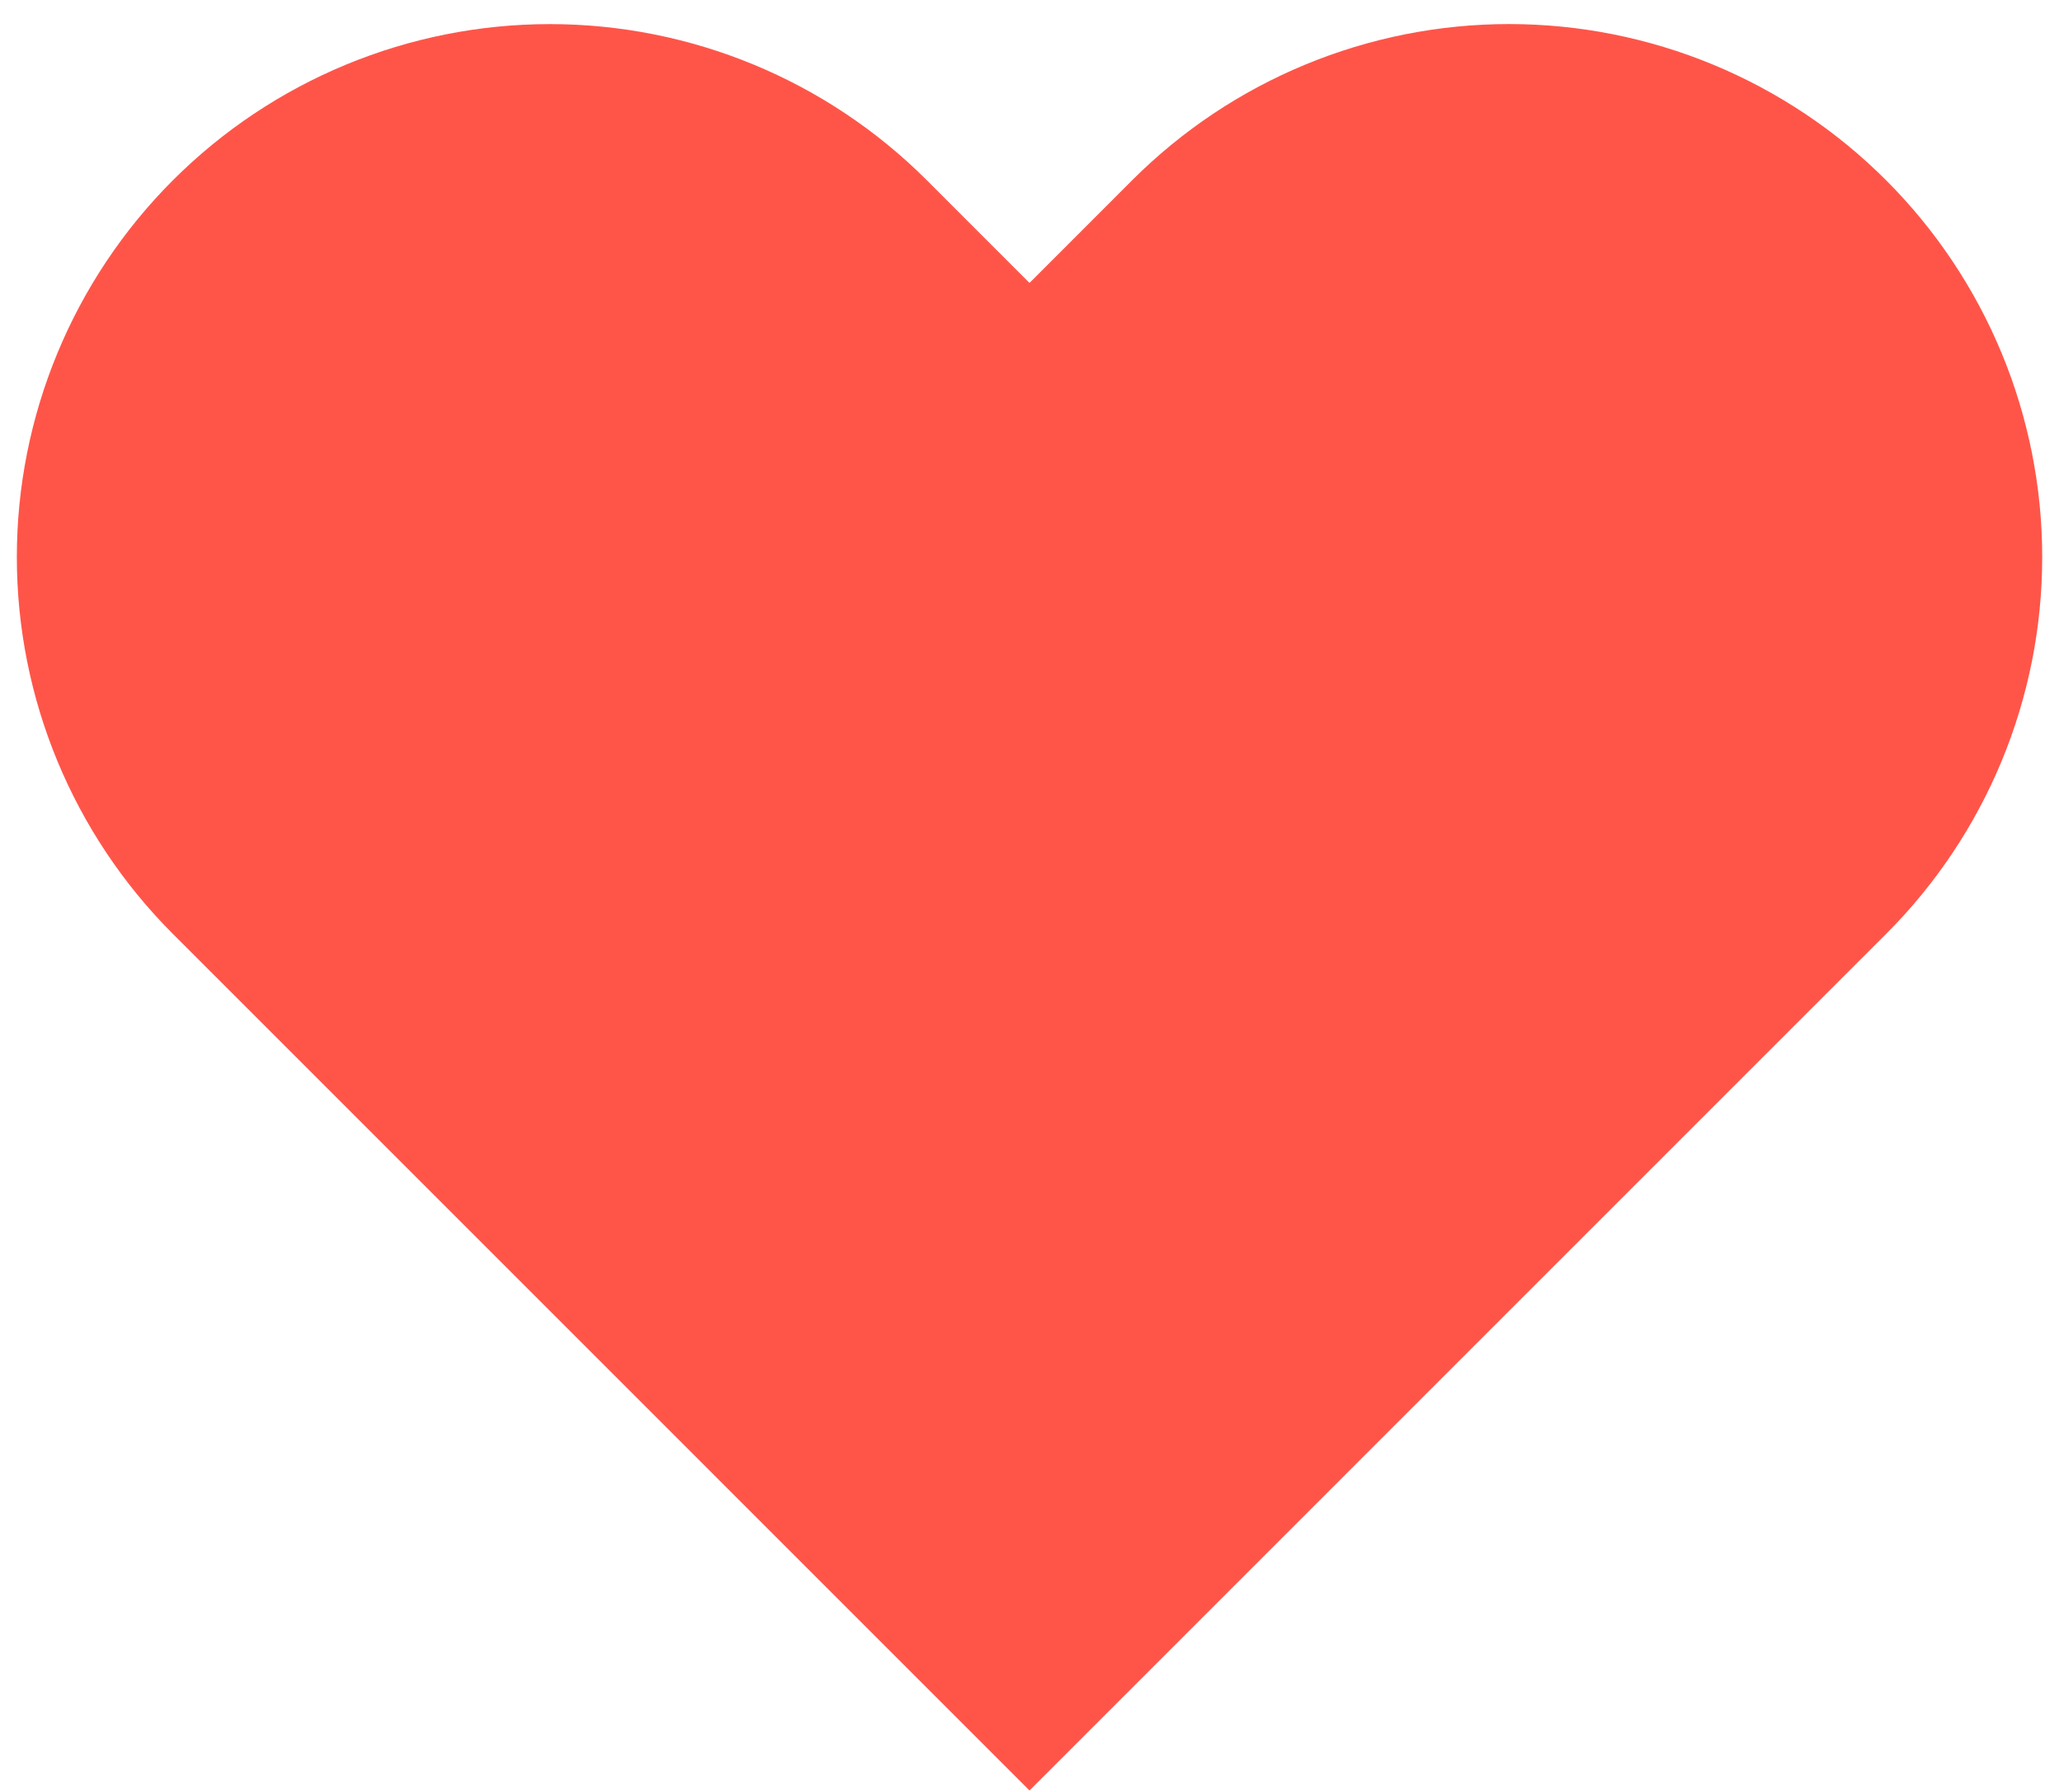 <svg width="85" height="74" viewBox="0 0 85 74" fill="none" xmlns="http://www.w3.org/2000/svg">
<path d="M77.86 7.44C75.817 5.396 73.391 3.775 70.721 2.669C68.052 1.563 65.19 0.993 62.3 0.993C59.41 0.993 56.548 1.563 53.879 2.669C51.209 3.775 48.783 5.396 46.74 7.44L42.5 11.681L38.26 7.44C34.133 3.314 28.536 0.995 22.7 0.995C16.864 0.995 11.267 3.314 7.14 7.44C3.013 11.567 0.695 17.164 0.695 23C0.695 28.837 3.013 34.434 7.14 38.56L11.38 42.8L42.5 73.921L73.62 42.8L77.86 38.56C79.904 36.517 81.525 34.092 82.632 31.422C83.738 28.752 84.307 25.89 84.307 23C84.307 20.11 83.738 17.249 82.632 14.579C81.525 11.909 79.904 9.483 77.86 7.44V7.44Z" fill="#FF5549"/>
</svg>
